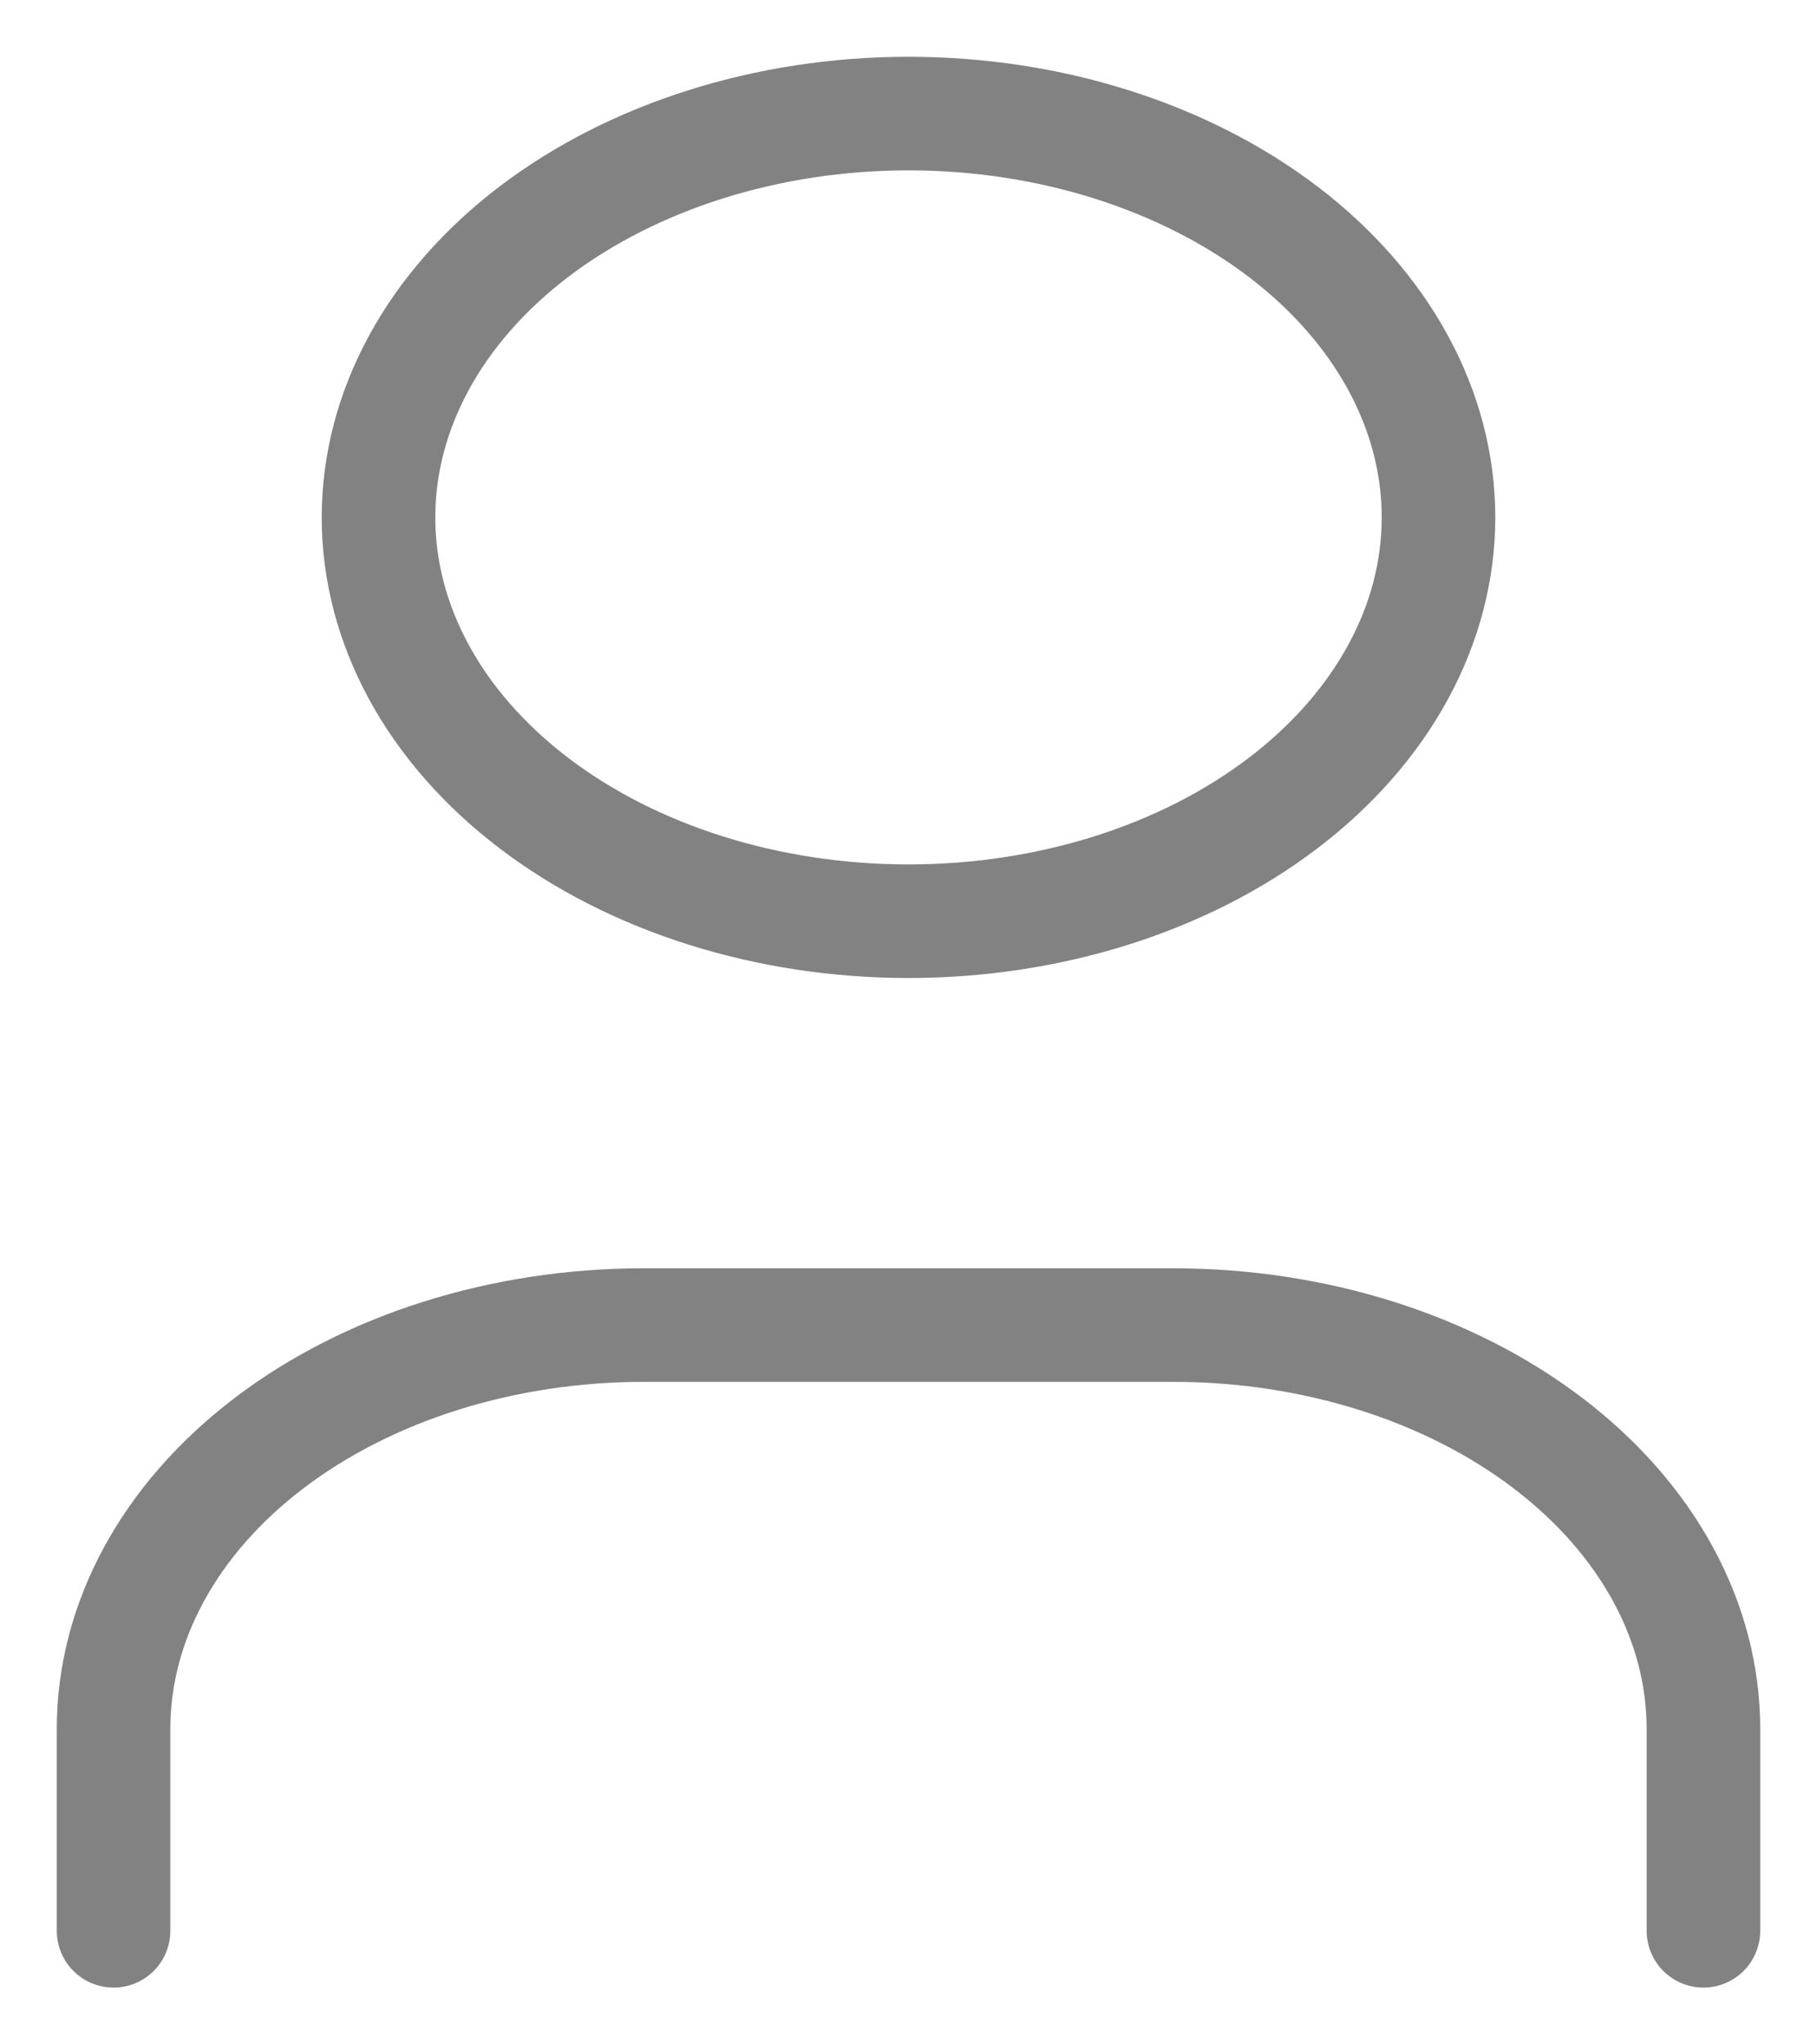 <svg width="16" height="18" viewBox="0 0 16 18" fill="none" xmlns="http://www.w3.org/2000/svg">
<path d="M1 17V15.222C1 14.279 1.492 13.375 2.367 12.708C3.242 12.041 4.429 11.667 5.667 11.667H10.333C11.571 11.667 12.758 12.041 13.633 12.708C14.508 13.375 15 14.279 15 15.222V17M3.333 4.556C3.333 5.499 3.825 6.403 4.7 7.07C5.575 7.737 6.762 8.111 8 8.111C9.238 8.111 10.425 7.737 11.3 7.07C12.175 6.403 12.667 5.499 12.667 4.556C12.667 3.613 12.175 2.708 11.3 2.041C10.425 1.375 9.238 1 8 1C6.762 1 5.575 1.375 4.7 2.041C3.825 2.708 3.333 3.613 3.333 4.556Z" stroke="#828282" stroke-linecap="round" stroke-linejoin="round"/>
</svg>
